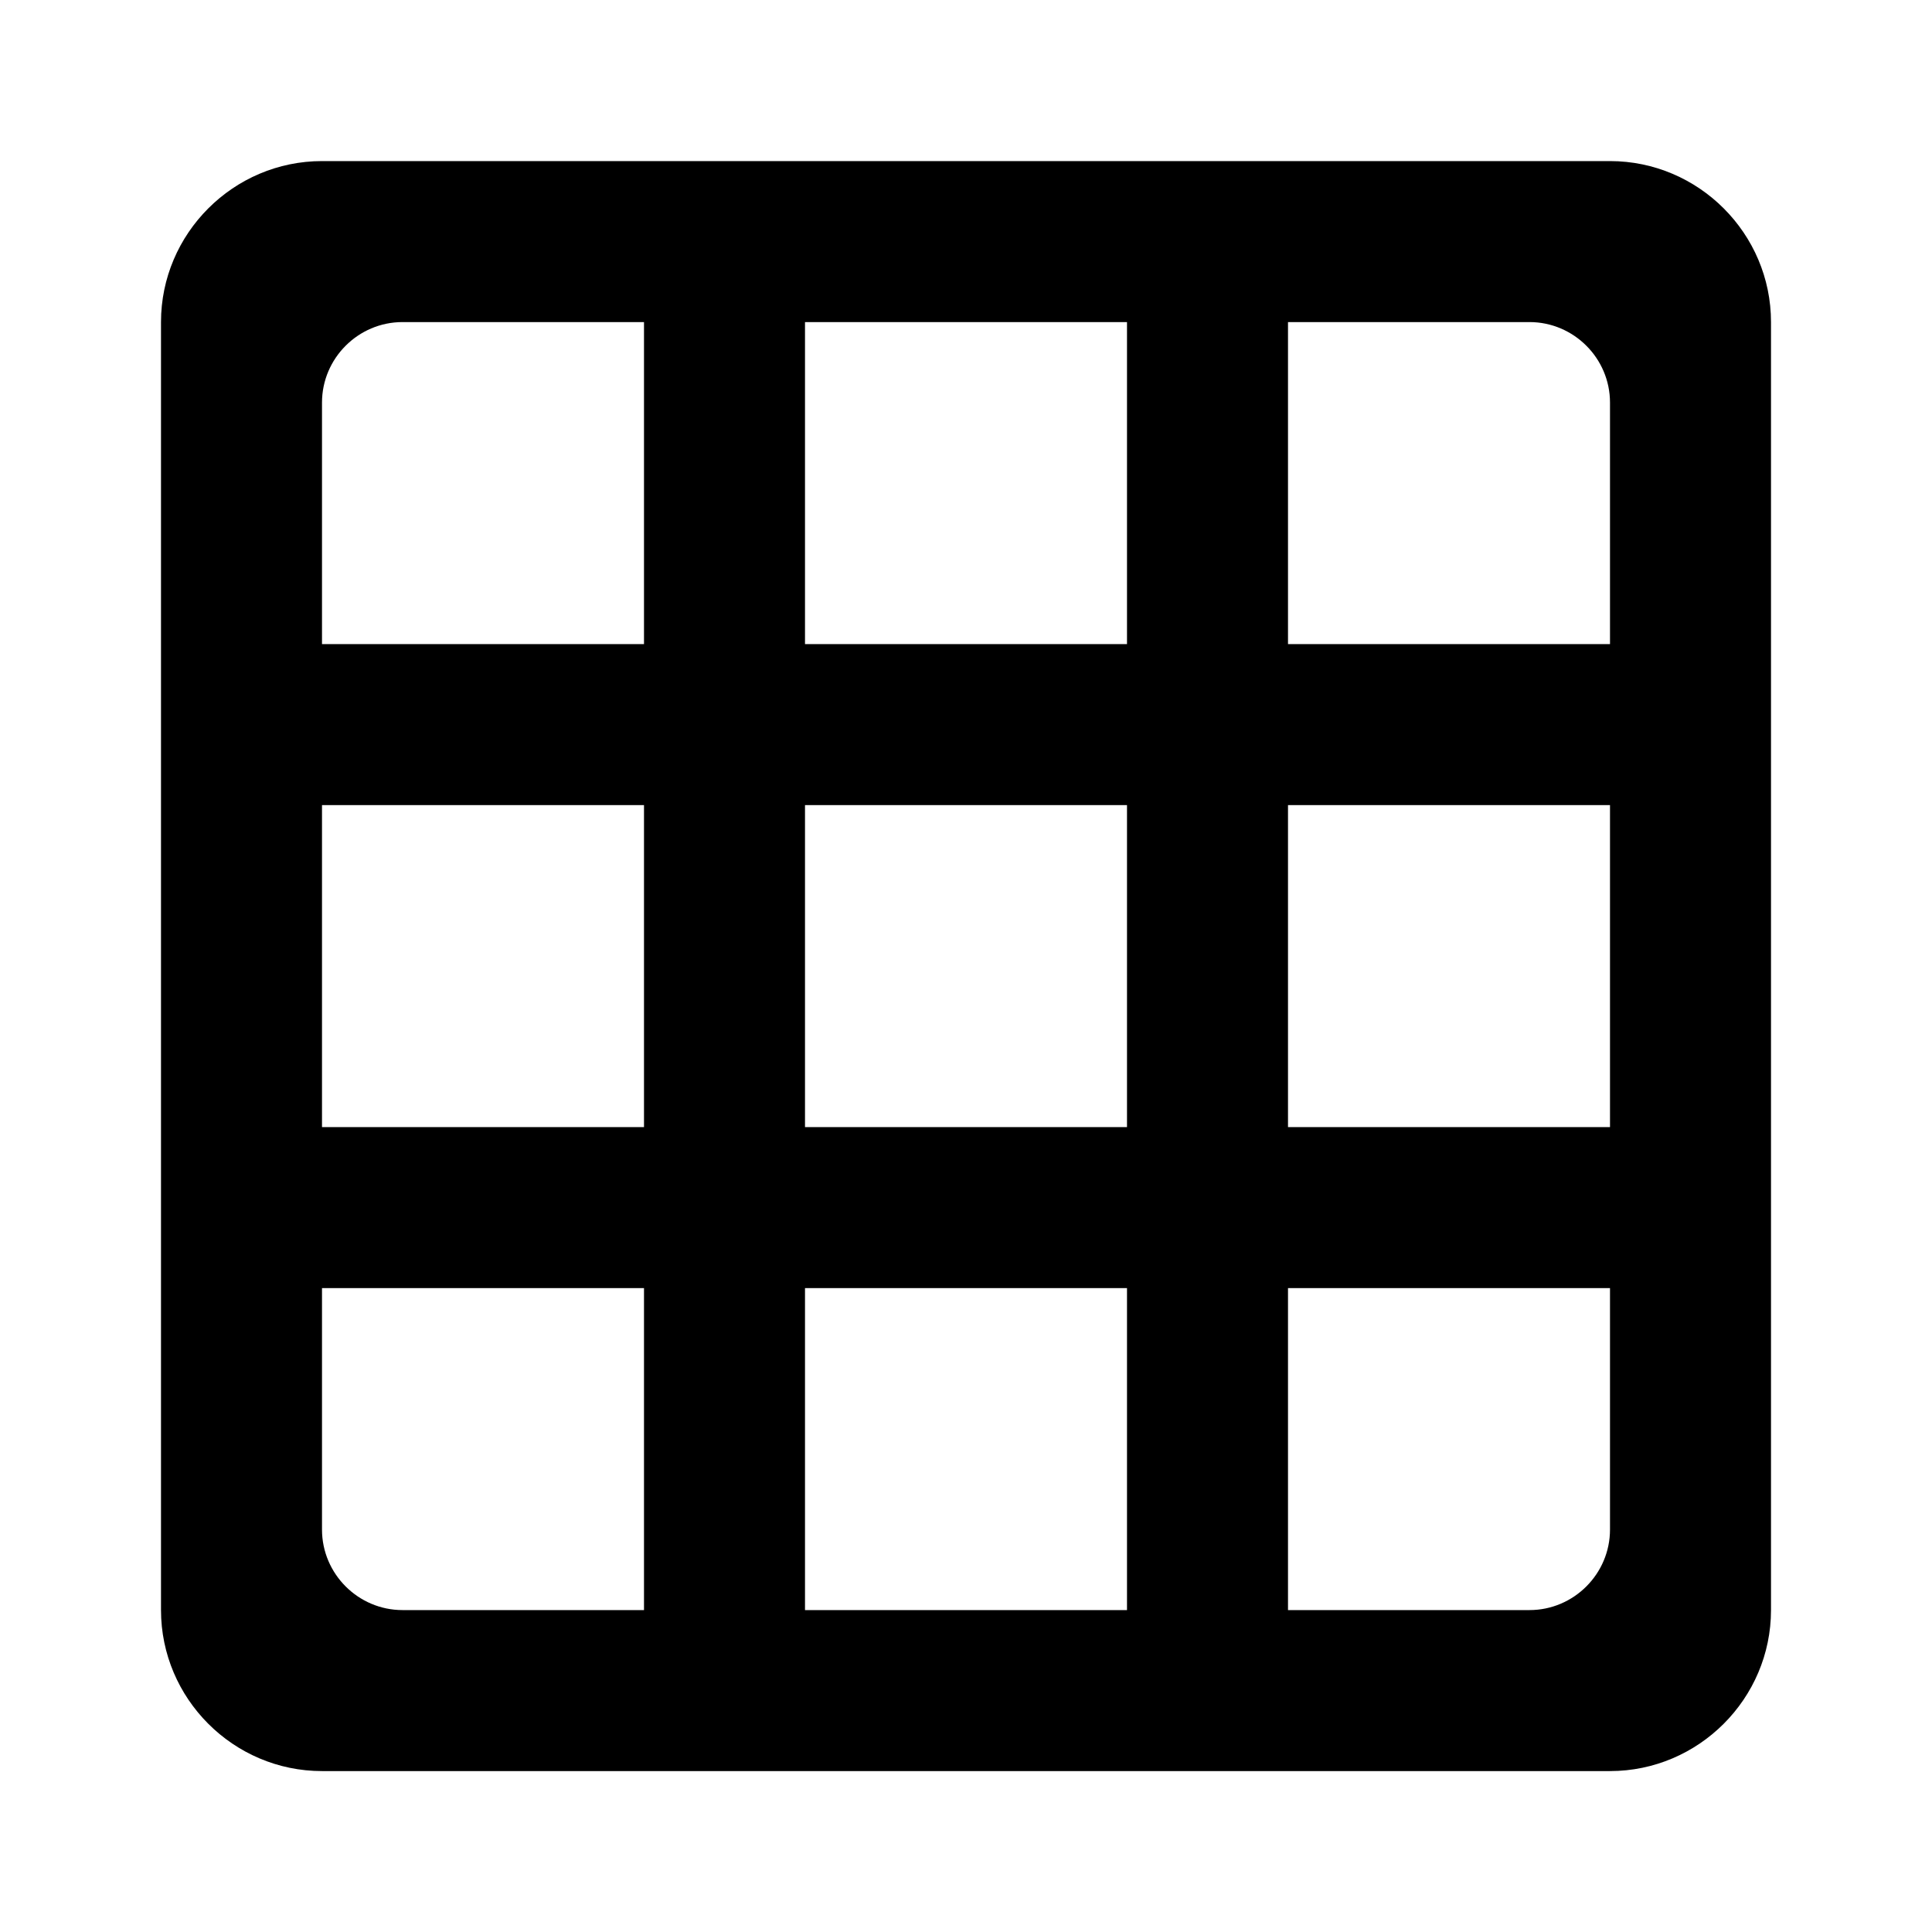 <svg   viewBox="0 0 24 24" fill="none" xmlns="http://www.w3.org/2000/svg">
<g clip-path="url(#clip0_61_16979)">
<path d="M20 2.001H4C2.9 2.001 2 2.901 2 4.001V20.001C2 21.101 2.9 22.001 4 22.001H20C21.1 22.001 22 21.101 22 20.001V4.001C22 2.901 21.1 2.001 20 2.001ZM8 20.001H5C4.45 20.001 4 19.551 4 19.001V16.001H8V20.001ZM8 14.001H4V10.001H8V14.001ZM8 8.001H4V5.001C4 4.451 4.45 4.001 5 4.001H8V8.001ZM14 20.001H10V16.001H14V20.001ZM14 14.001H10V10.001H14V14.001ZM14 8.001H10V4.001H14V8.001ZM19 20.001H16V16.001H20V19.001C20 19.551 19.55 20.001 19 20.001ZM20 14.001H16V10.001H20V14.001ZM20 8.001H16V4.001H19C19.55 4.001 20 4.451 20 5.001V8.001Z" fill="black"/>
</g>
<defs>
<clipPath id="clip0_61_16979">
<rect width="24" height="24" fill="white" transform="translate(0 0.001)"/>
</clipPath>
</defs>
</svg>
